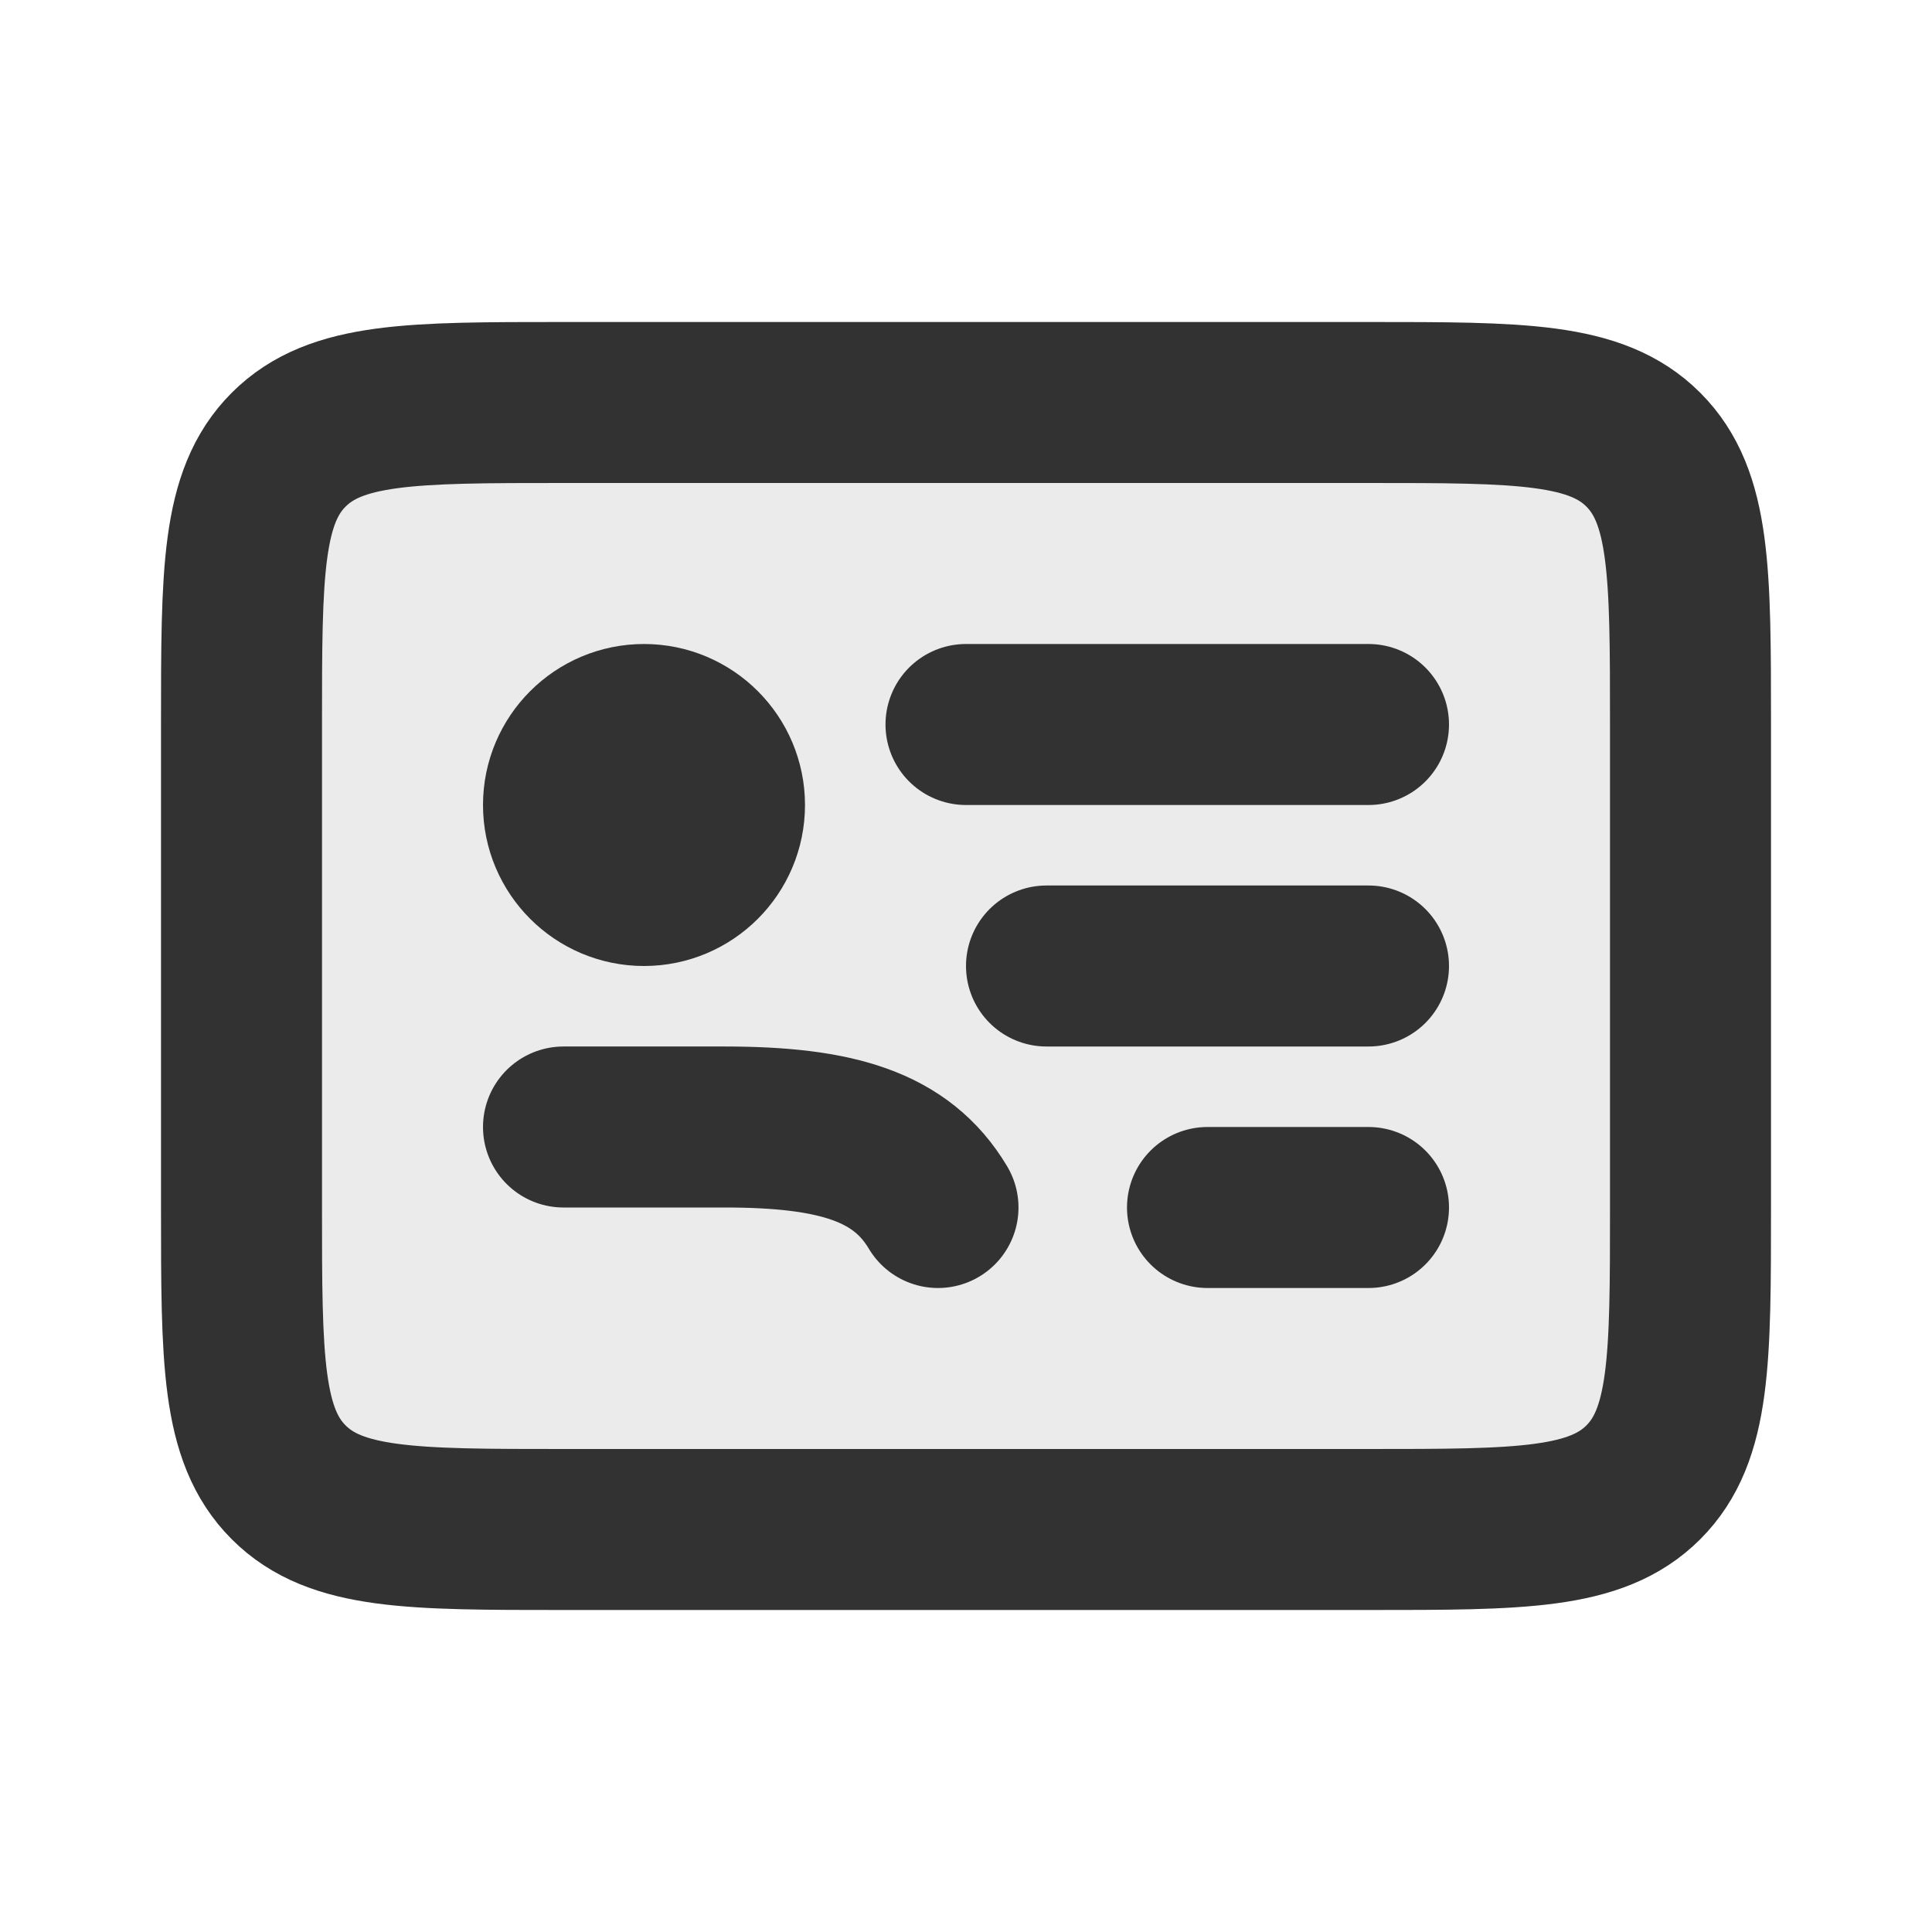 <?xml version="1.0" encoding="utf-8"?>
<svg width="800px" height="800px" viewBox="0 0 24 24" fill="none" xmlns="http://www.w3.org/2000/svg">
<path opacity="0.1" d="M3 9C3 7.114 3 6.172 3.586 5.586C4.172 5 5.114 5 7 5H12H17C18.886 5 19.828 5 20.414 5.586C21 6.172 21 7.114 21 9V12V15C21 16.886 21 17.828 20.414 18.414C19.828 19 18.886 19 17 19H12H7C5.114 19 4.172 19 3.586 18.414C3 17.828 3 16.886 3 15V12V9Z" fill="#323232"/>
<path d="M3 9C3 7.114 3 6.172 3.586 5.586C4.172 5 5.114 5 7 5H12H17C18.886 5 19.828 5 20.414 5.586C21 6.172 21 7.114 21 9V12V15C21 16.886 21 17.828 20.414 18.414C19.828 19 18.886 19 17 19H12H7C5.114 19 4.172 19 3.586 18.414C3 17.828 3 16.886 3 15V12V9Z" stroke="#323232" stroke-width="2" stroke-linejoin="round"/>
<path d="M9 10C9 10.552 8.552 11 8 11C7.448 11 7 10.552 7 10C7 9.448 7.448 9 8 9C8.552 9 9 9.448 9 10Z" stroke="#323232" stroke-width="2"/>
<path d="M11.652 15C11.198 14.239 10.389 14 9 14C8.119 14 7 14 7 14" stroke="#323232" stroke-width="2" stroke-linecap="round"/>
<path d="M12 9L17 9" stroke="#323232" stroke-width="2" stroke-linecap="round" stroke-linejoin="round"/>
<path d="M13 12L17 12" stroke="#323232" stroke-width="2" stroke-linecap="round" stroke-linejoin="round"/>
<path d="M15 15H17" stroke="#323232" stroke-width="2" stroke-linecap="round" stroke-linejoin="round"/>
</svg>